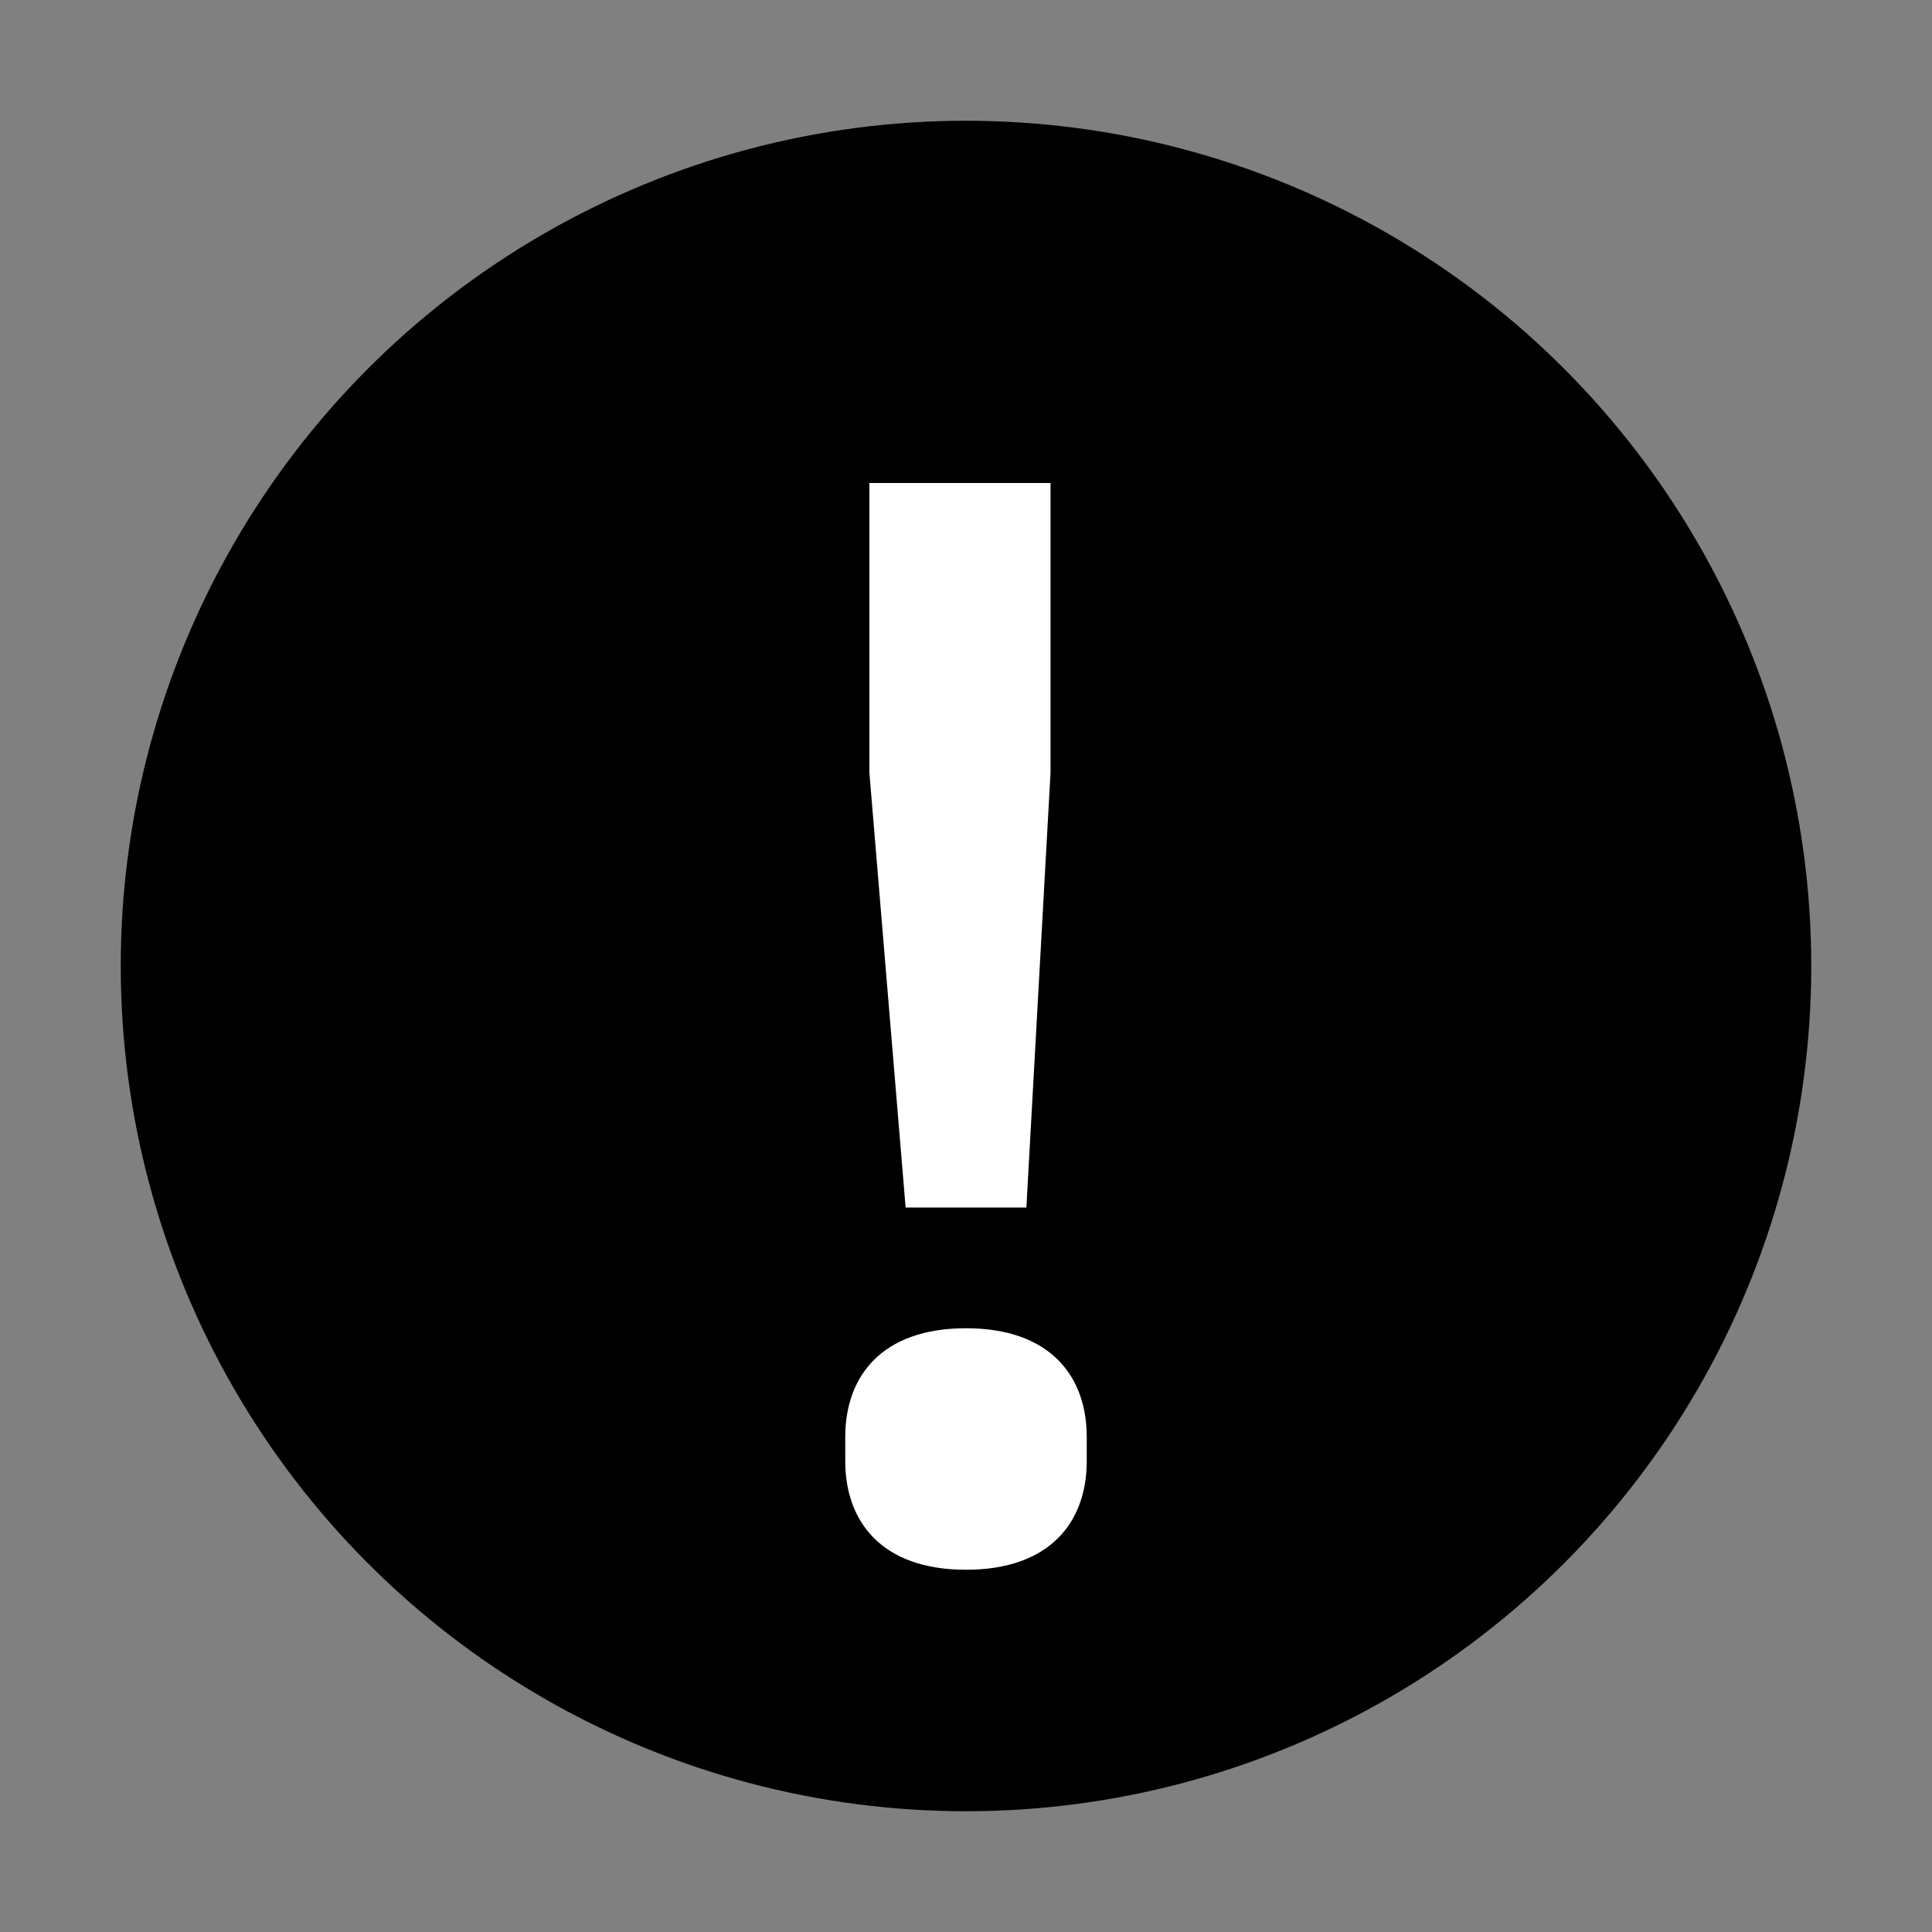 <?xml version="1.0" encoding="utf-8"?>
<!-- Generator: Adobe Illustrator 23.0.2, SVG Export Plug-In . SVG Version: 6.00 Build 0)  -->
<svg version="1.1" id="Layer_1" xmlns="http://www.w3.org/2000/svg" xmlns:xlink="http://www.w3.org/1999/xlink" x="0px" y="0px"
	 width="16px" height="16px" viewBox="0 0 16 16" style="enable-background:new 0 0 16 16;" xml:space="preserve">
<rect x="0" y="0" width="16" height="16" fill="#808080" stroke="none"/>
<style type="text/css">
	.st0{fill:none;}
	.st1{fill:#FFFFFF;}
</style>
<rect class="st0" width="16" height="16"/>
<g>
	<circle cx="8" cy="8" r="7"/>
	<path class="st1" d="M7,12.1v-0.2C7,11.4,7.3,11,8,11s1,0.4,1,0.9v0.2C9,12.6,8.7,13,8,13S7,12.6,7,12.1z M7.5,10L7.2,6.4V4h1.5
		v2.4L8.5,10H7.5z"/>
</g>
</svg>
